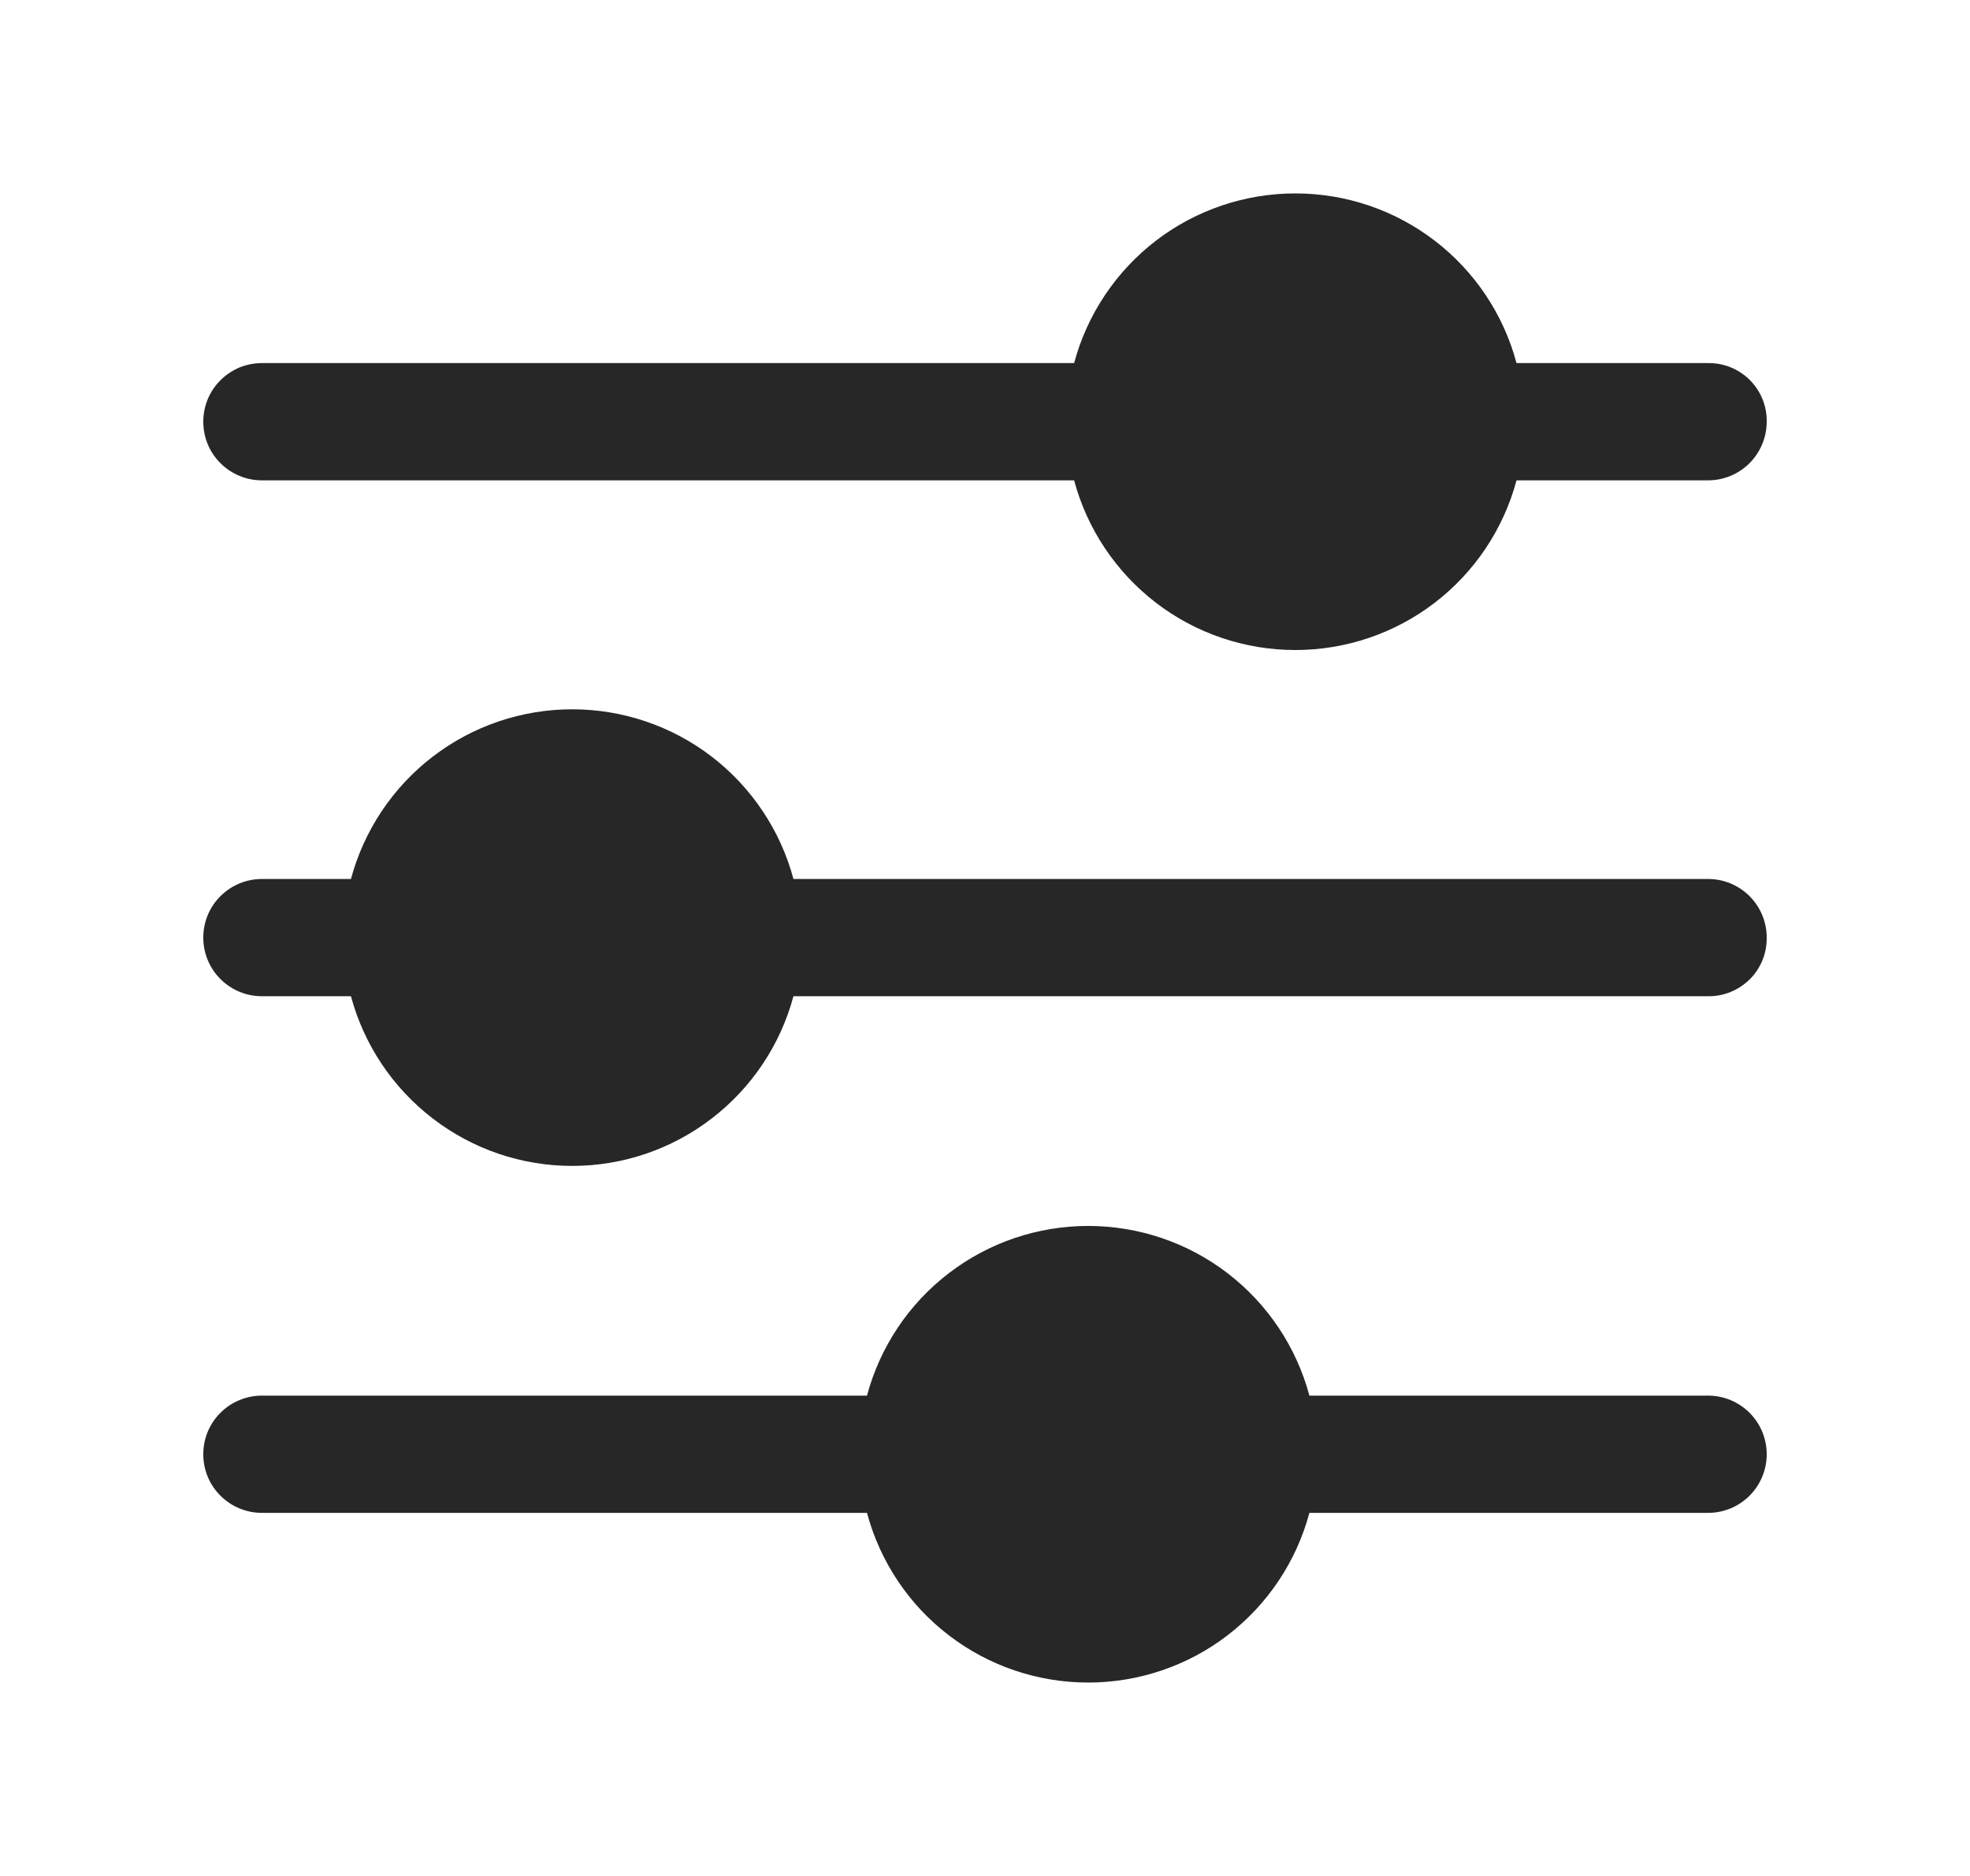 <svg width="21" height="20" viewBox="0 0 21 20" fill="none" xmlns="http://www.w3.org/2000/svg">
<path d="M18.833 15.504C18.833 15.67 18.767 15.829 18.65 15.946C18.533 16.063 18.374 16.129 18.208 16.129H13.958C13.819 16.648 13.512 17.107 13.086 17.434C12.66 17.761 12.137 17.938 11.6 17.938C11.062 17.938 10.54 17.761 10.114 17.434C9.687 17.107 9.381 16.648 9.242 16.129H2.792C2.626 16.129 2.467 16.063 2.35 15.946C2.232 15.829 2.167 15.67 2.167 15.504C2.167 15.338 2.232 15.179 2.35 15.062C2.467 14.945 2.626 14.879 2.792 14.879H9.242C9.381 14.36 9.687 13.901 10.114 13.574C10.54 13.247 11.062 13.07 11.6 13.07C12.137 13.07 12.66 13.247 13.086 13.574C13.512 13.901 13.819 14.36 13.958 14.879H18.208C18.374 14.879 18.533 14.945 18.65 15.062C18.767 15.179 18.833 15.338 18.833 15.504ZM18.833 4.496C18.833 4.661 18.767 4.82 18.65 4.938C18.533 5.055 18.374 5.121 18.208 5.121H16.166C16.027 5.64 15.721 6.098 15.294 6.426C14.868 6.753 14.346 6.93 13.808 6.93C13.271 6.93 12.748 6.753 12.322 6.426C11.896 6.098 11.589 5.64 11.45 5.121H2.792C2.709 5.121 2.628 5.105 2.552 5.073C2.477 5.042 2.408 4.996 2.35 4.938C2.292 4.88 2.245 4.811 2.214 4.735C2.183 4.659 2.167 4.578 2.167 4.496C2.167 4.414 2.183 4.332 2.214 4.257C2.245 4.181 2.292 4.112 2.35 4.054C2.408 3.996 2.477 3.95 2.552 3.918C2.628 3.887 2.709 3.871 2.792 3.871H11.45C11.589 3.352 11.896 2.893 12.322 2.566C12.748 2.239 13.271 2.062 13.808 2.062C14.346 2.062 14.868 2.239 15.294 2.566C15.721 2.893 16.027 3.352 16.166 3.871H18.208C18.291 3.87 18.372 3.885 18.449 3.916C18.525 3.947 18.594 3.993 18.653 4.051C18.711 4.11 18.757 4.179 18.788 4.255C18.819 4.332 18.834 4.413 18.833 4.496ZM18.833 9.996C18.834 10.078 18.819 10.16 18.788 10.236C18.757 10.313 18.711 10.382 18.653 10.44C18.594 10.498 18.525 10.544 18.449 10.575C18.372 10.607 18.291 10.622 18.208 10.621H8.458C8.319 11.14 8.012 11.598 7.586 11.925C7.16 12.253 6.637 12.43 6.1 12.43C5.562 12.43 5.04 12.253 4.614 11.925C4.187 11.598 3.881 11.14 3.741 10.621H2.792C2.626 10.621 2.467 10.555 2.35 10.438C2.232 10.32 2.167 10.162 2.167 9.996C2.167 9.83 2.232 9.671 2.35 9.554C2.467 9.437 2.626 9.371 2.792 9.371H3.741C3.881 8.852 4.187 8.393 4.614 8.066C5.04 7.739 5.562 7.562 6.1 7.562C6.637 7.562 7.16 7.739 7.586 8.066C8.012 8.393 8.319 8.852 8.458 9.371H18.208C18.374 9.371 18.533 9.437 18.65 9.554C18.767 9.671 18.833 9.83 18.833 9.996Z" fill="#282727"/>
</svg>

